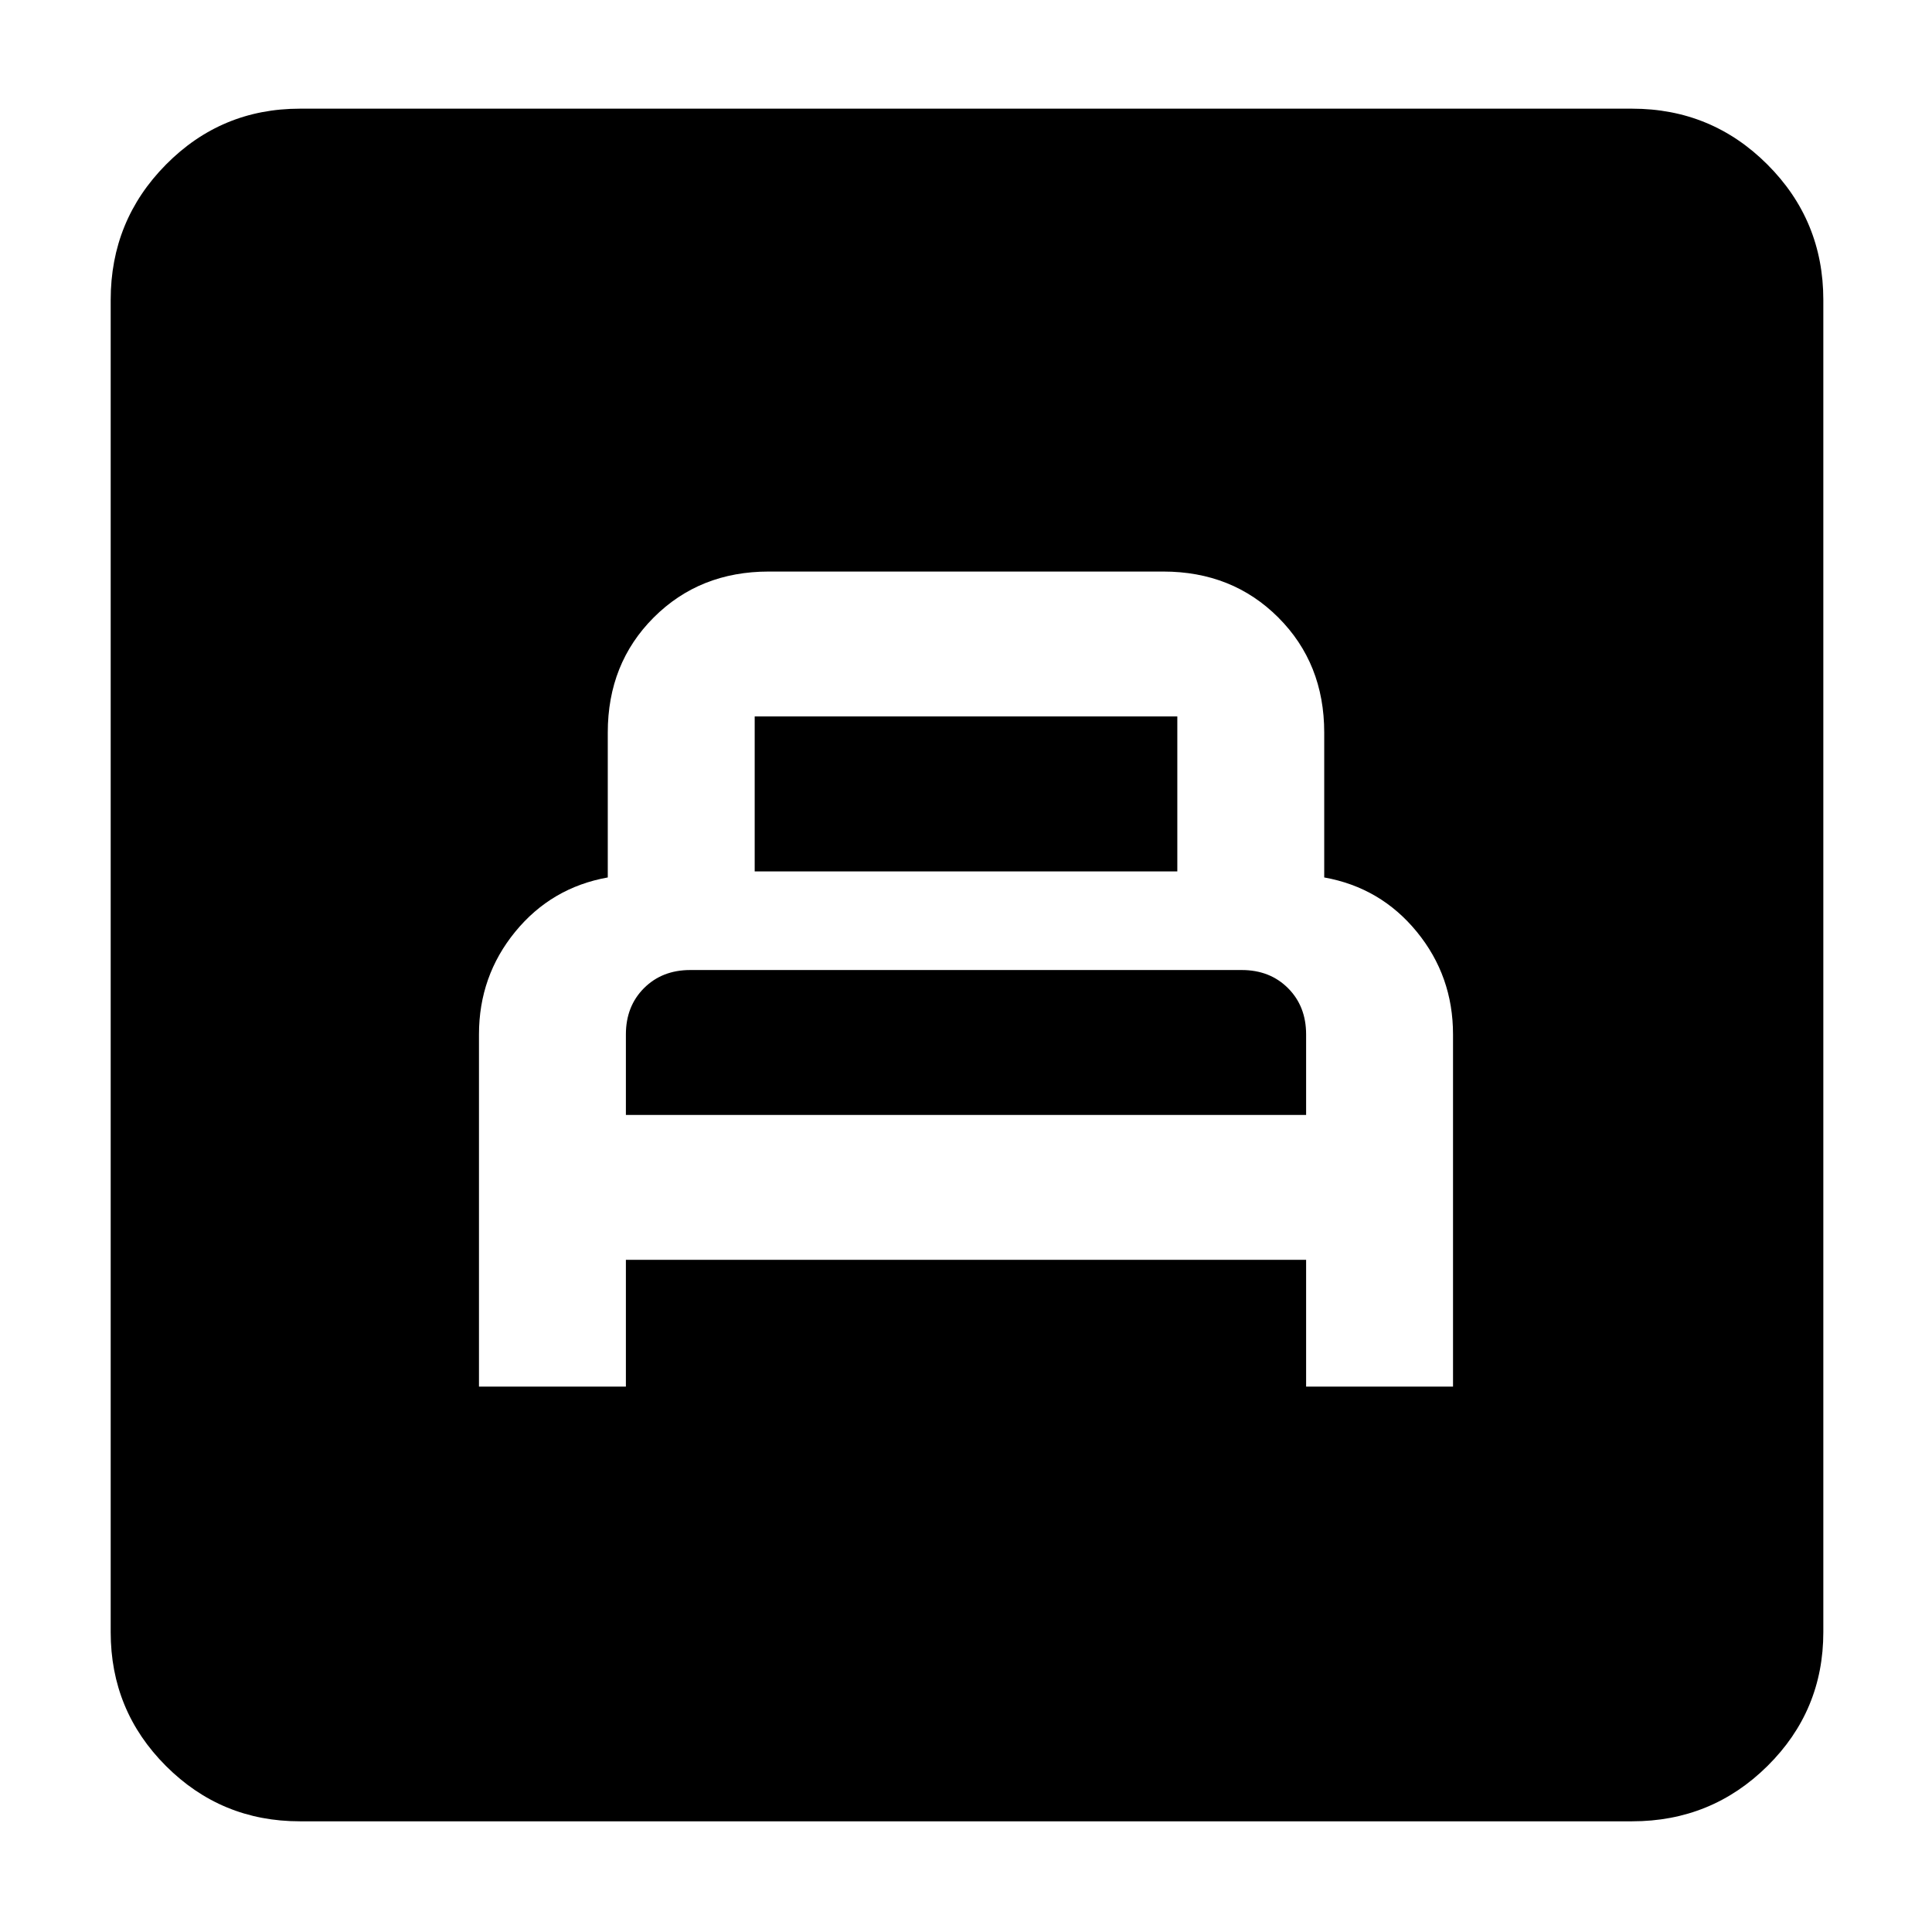 <svg xmlns="http://www.w3.org/2000/svg" width="48" height="48" viewBox="0 96 960 960"><path d="M238 785h73v-63h338v63h73V610q0-29-18-51t-46-27v-72q0-34.35-22.825-57.175Q612.35 380 578 380H382q-34.35 0-57.175 22.825Q302 425.65 302 460v72q-28 5-46 27t-18 51v175Zm73-135v-40q0-14 9-23t23-9h274q14 0 23 9t9 23v40H311Zm64-121v-77h210v77H375Zm-226 472q-39.05 0-66.525-27.475Q55 946.05 55 907V245q0-39.463 27.475-67.231Q109.95 150 149 150h662q39.463 0 67.231 27.769Q906 205.537 906 245v662q0 39.05-27.769 66.525Q850.463 1001 811 1001H149Z"/></svg>